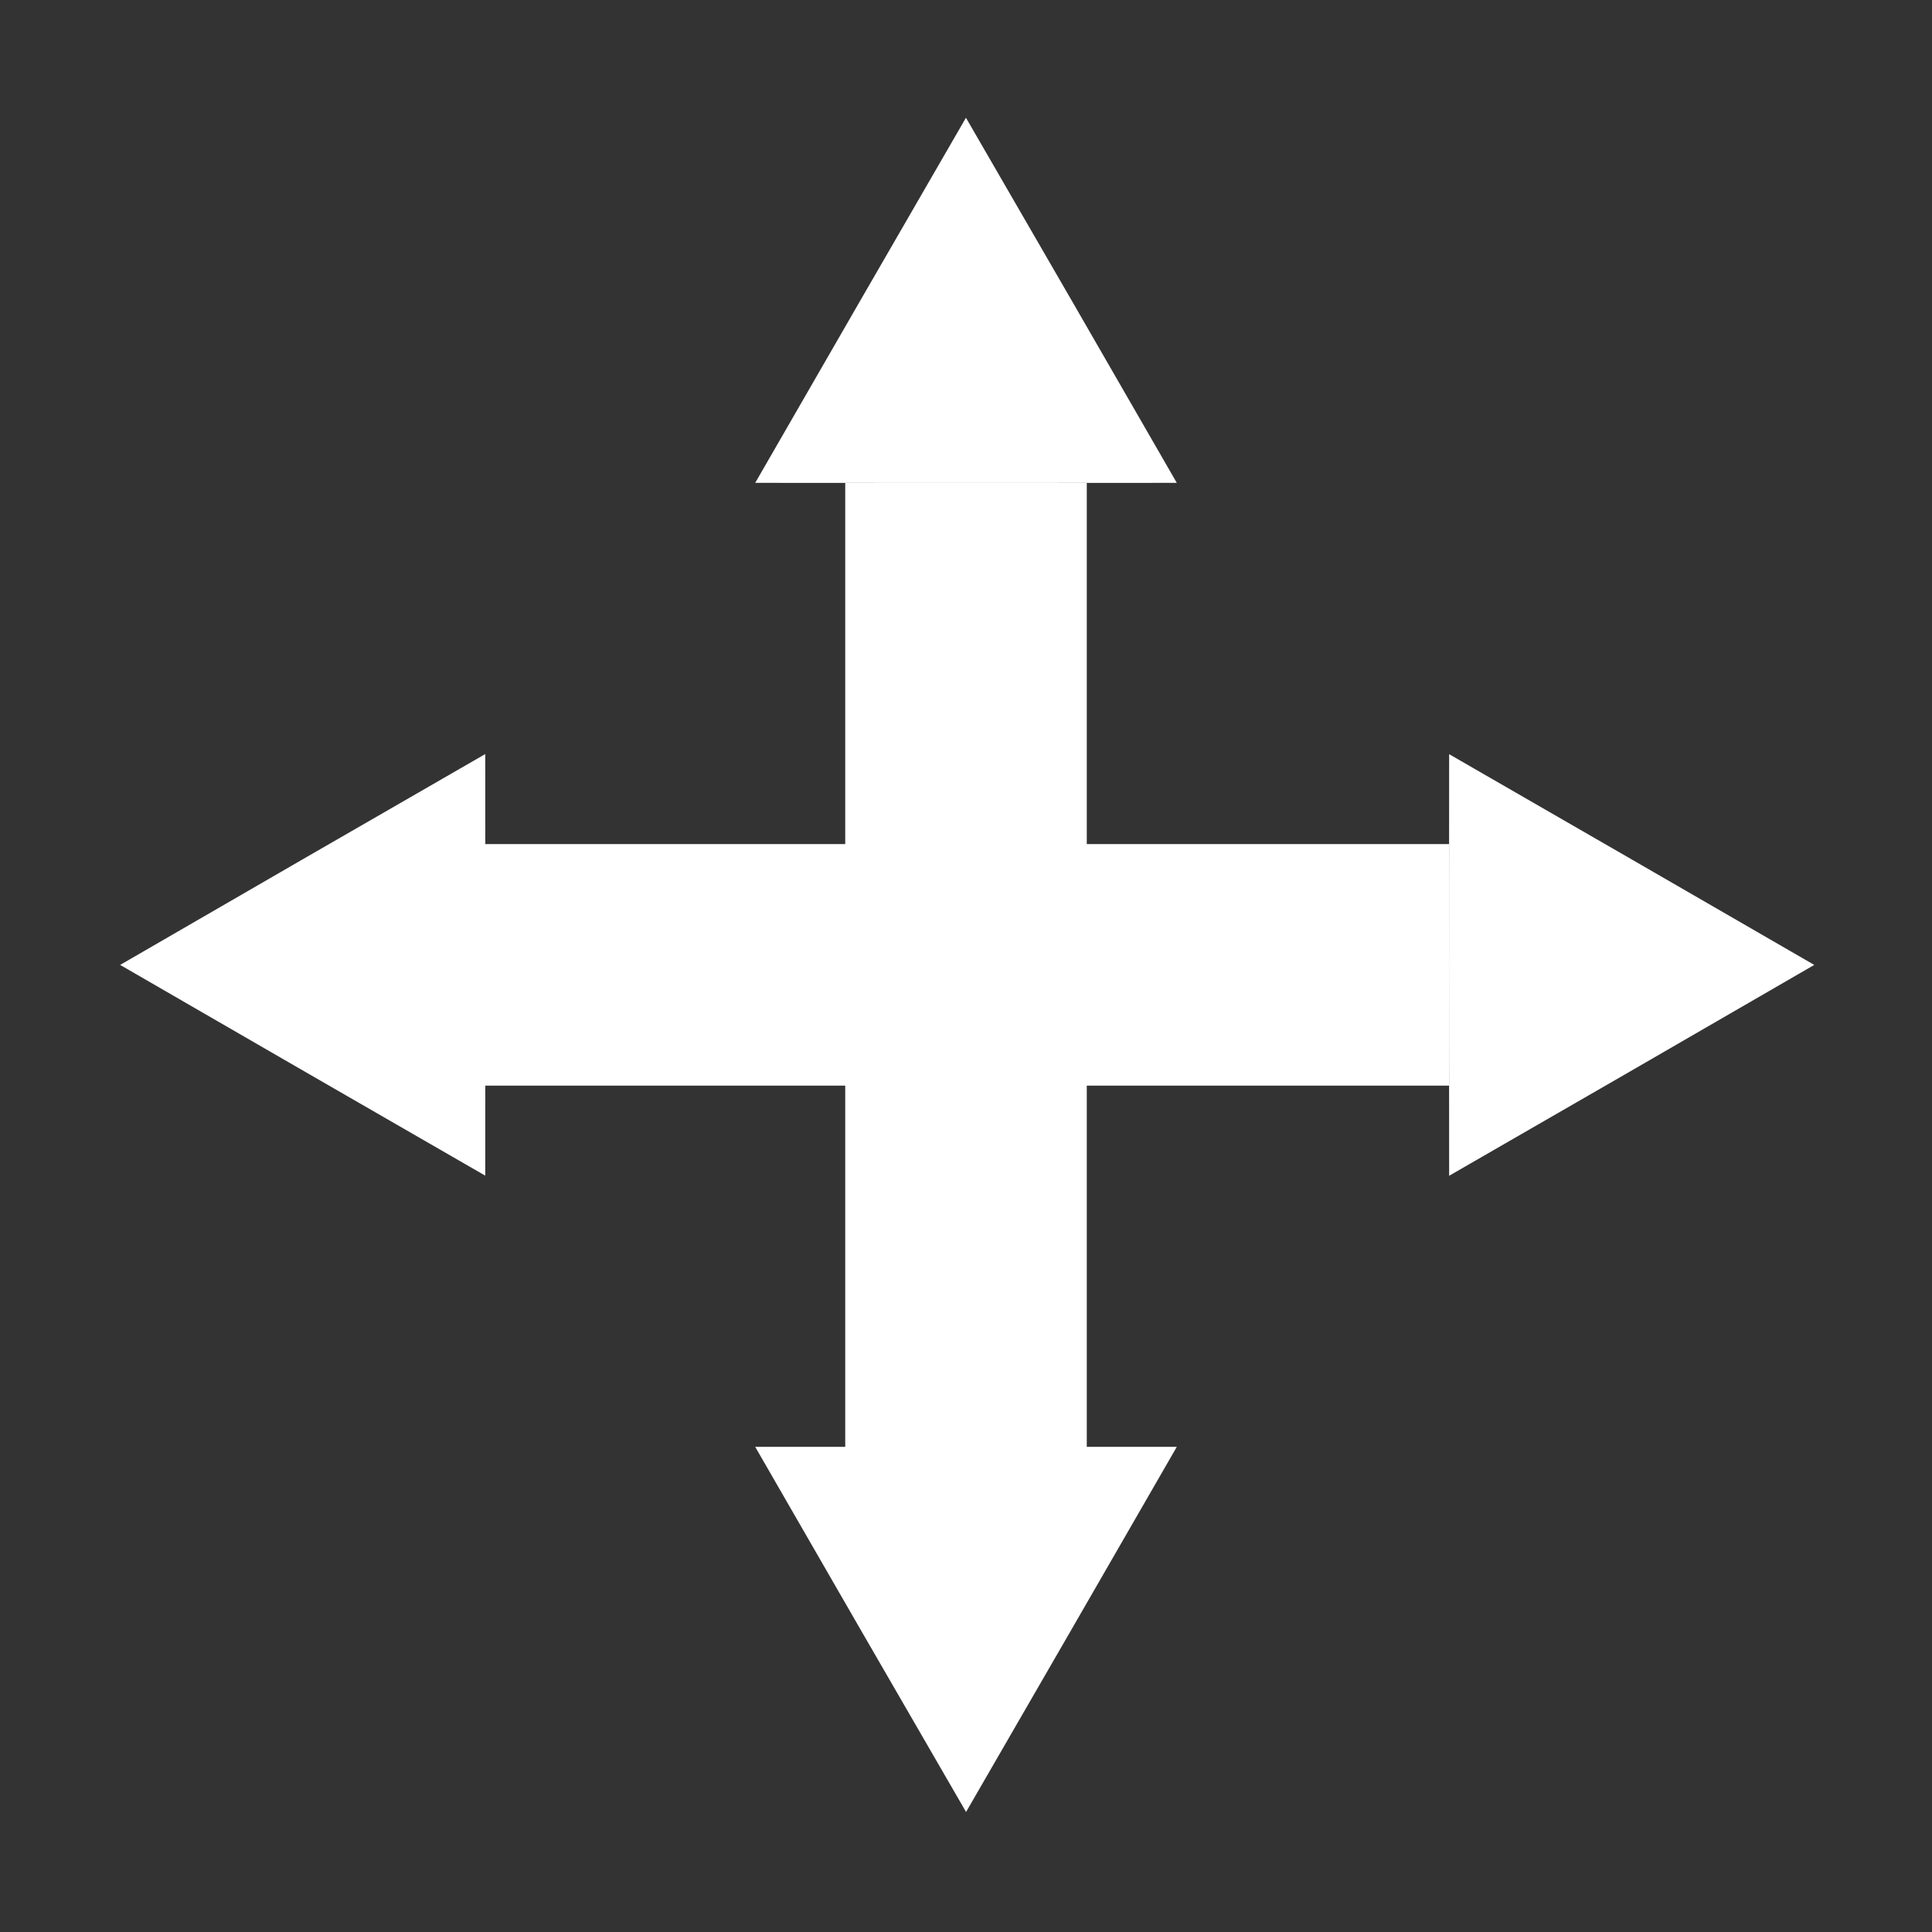 <?xml version="1.0" encoding="UTF-8" standalone="no"?>
<!-- Created with Inkscape (http://www.inkscape.org/) -->

<svg
   width="64"
   height="64"
   viewBox="0 0 16.933 16.933"
   version="1.1"
   id="svg1"
   inkscape:version="1.3 (0e150ed6c4, 2023-07-21)"
   sodipodi:docname="w-arrow-move.svg"
   xml:space="preserve"
   xmlns:inkscape="http://www.inkscape.org/namespaces/inkscape"
   xmlns:sodipodi="http://sodipodi.sourceforge.net/DTD/sodipodi-0.dtd"
   xmlns="http://www.w3.org/2000/svg"
   xmlns:svg="http://www.w3.org/2000/svg"
   xmlns:rdf="http://www.w3.org/1999/02/22-rdf-syntax-ns#"
   xmlns:cc="http://creativecommons.org/ns#"
   xmlns:dc="http://purl.org/dc/elements/1.1/"><rect x="0" y="0" width="16.933" height="16.933" fill="#333333" stroke="none"/><sodipodi:namedview
     id="namedview1"
     pagecolor="#ffffff"
     bordercolor="#000000"
     borderopacity="0.25"
     inkscape:showpageshadow="2"
     inkscape:pageopacity="0.0"
     inkscape:pagecheckerboard="0"
     inkscape:deskcolor="#d1d1d1"
     inkscape:document-units="px"
     showgrid="true"
     inkscape:zoom="8.0000001"
     inkscape:cx="29.25"
     inkscape:cy="31.4375"
     inkscape:window-width="2560"
     inkscape:window-height="947"
     inkscape:window-x="0"
     inkscape:window-y="1112"
     inkscape:window-maximized="1"
     inkscape:current-layer="layer1"><sodipodi:guide
       position="0,15.875"
       orientation="0,1"
       id="guide7"
       inkscape:locked="false"
       inkscape:label=""
       inkscape:color="rgb(0,134,229)" /><sodipodi:guide
       position="15.875,16.933"
       orientation="-1,0"
       id="guide8"
       inkscape:locked="false"
       inkscape:label=""
       inkscape:color="rgb(0,134,229)" /><sodipodi:guide
       position="16.933,1.058"
       orientation="0,1"
       id="guide9"
       inkscape:locked="false"
       inkscape:label=""
       inkscape:color="rgb(0,134,229)" /><sodipodi:guide
       position="1.058,0"
       orientation="-1,0"
       id="guide10"
       inkscape:locked="false"
       inkscape:label=""
       inkscape:color="rgb(0,134,229)" /><inkscape:grid
       id="grid10"
       units="px"
       originx="0"
       originy="0"
       spacingx="0.265"
       spacingy="0.265"
       empcolor="#0099e5"
       empopacity="0.302"
       color="#0099e5"
       opacity="0.149"
       empspacing="4"
       dotted="true"
       gridanglex="30"
       gridanglez="30"
       visible="true" /></sodipodi:namedview><defs
     id="defs1" /><g
     inkscape:label="layer1"
     inkscape:groupmode="layer"
     id="layer1"><path
       sodipodi:type="star"
       style="fill:#ffffff;fill-rule:evenodd;stroke:none;stroke-width:0.132"
       id="path1"
       inkscape:flatsided="false"
       sodipodi:sides="3"
       sodipodi:cx="8.7312517"
       sodipodi:cy="1.0583335"
       sodipodi:r1="2.1331394"
       sodipodi:r2="1.0676806"
       sodipodi:arg1="0.52359878"
       sodipodi:arg2="1.5707963"
       inkscape:rounded="0"
       inkscape:randomized="0"
       d="M 10.579,2.125 8.731,2.126 6.884,2.125 7.807,0.524 8.731,-1.075 9.656,0.524 Z"
       inkscape:transform-center-y="-0.53272943"
       transform="translate(-0.265,2.107)" /><path
       sodipodi:type="star"
       style="fill:#ffffff;fill-rule:evenodd;stroke:none;stroke-width:0.132"
       id="path1-9"
       inkscape:flatsided="false"
       sodipodi:sides="3"
       sodipodi:cx="8.7312517"
       sodipodi:cy="1.0583335"
       sodipodi:r1="2.1331394"
       sodipodi:r2="1.0676806"
       sodipodi:arg1="0.52359878"
       sodipodi:arg2="1.5707963"
       inkscape:rounded="0"
       inkscape:randomized="0"
       d="M 10.579,2.125 8.731,2.126 6.884,2.125 7.807,0.524 8.731,-1.075 9.656,0.524 Z"
       inkscape:transform-center-y="0.53272951"
       transform="rotate(180,8.599,7.403)" /><path
       id="rect1"
       style="fill-rule:evenodd;stroke-width:0.132;fill:#ffffff"
       d="M 7.408,4.233 H 9.525 V 12.7 H 7.408 Z" /><path
       sodipodi:type="star"
       style="fill:#ffffff;fill-rule:evenodd;stroke:none;stroke-width:0.132"
       id="path1-97"
       inkscape:flatsided="false"
       sodipodi:sides="3"
       sodipodi:cx="8.7312517"
       sodipodi:cy="1.0583335"
       sodipodi:r1="2.1331394"
       sodipodi:r2="1.0676806"
       sodipodi:arg1="0.52359878"
       sodipodi:arg2="1.5707963"
       inkscape:rounded="0"
       inkscape:randomized="0"
       d="M 10.579,2.125 8.731,2.126 6.884,2.125 7.807,0.524 8.731,-1.075 9.656,0.524 Z"
       transform="rotate(90,7.55,7.276)"
       inkscape:transform-center-x="-0.53272947" /><path
       sodipodi:type="star"
       style="fill:#ffffff;fill-rule:evenodd;stroke:none;stroke-width:0.132"
       id="path1-9-3"
       inkscape:flatsided="false"
       sodipodi:sides="3"
       sodipodi:cx="8.7312517"
       sodipodi:cy="1.0583335"
       sodipodi:r1="2.1331394"
       sodipodi:r2="1.0676806"
       sodipodi:arg1="0.52359878"
       sodipodi:arg2="1.5707963"
       inkscape:rounded="0"
       inkscape:randomized="0"
       d="M 10.579,2.125 8.731,2.126 6.884,2.125 7.807,0.524 8.731,-1.075 9.656,0.524 Z"
       transform="rotate(-90,9.658,7.53)"
       inkscape:transform-center-x="0.53272947" /><path
       id="rect1-6"
       style="fill-rule:evenodd;stroke-width:0.132;fill:#ffffff"
       d="M 12.7,7.398 V 9.515 H 4.233 V 7.398 Z" /></g></svg>
